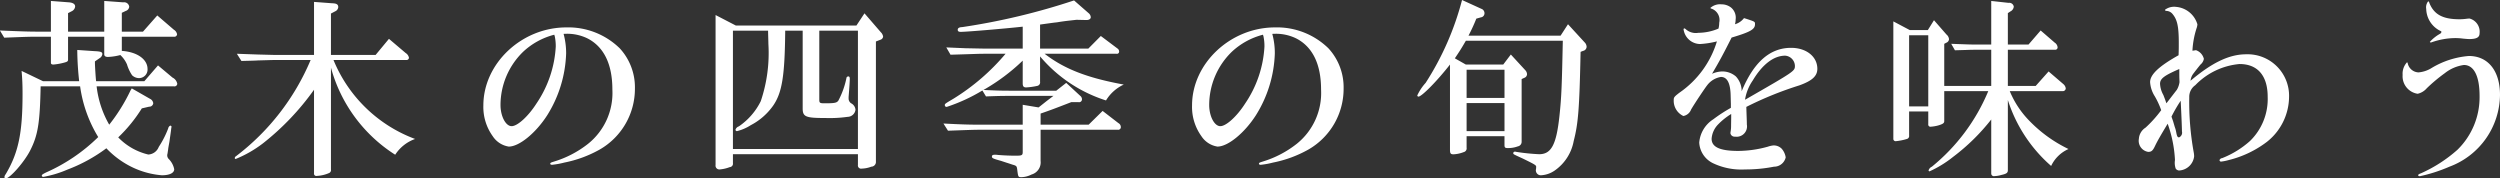 <svg xmlns="http://www.w3.org/2000/svg" width="472.42" height="33.7" viewBox="0 0 236.21 16.85">
  <rect x="0" y="0" width="236.21" height="16.85" fill="#333333" stroke="none"/>
  <defs>
    <style>
      .cls-1 {
        fill: #fff;
        fill-rule: evenodd;
      }
    </style>
  </defs>
  <path id="茂木の四季の旬を味わう" class="cls-1" d="M1624.31,7181.37c2.32-.09,2.38-0.09,3.14-0.09h1.27v2.47c0,0.11.09,0.16,0.24,0.16a5.918,5.918,0,0,0,1.11-.21c0.2-.06.27-0.11,0.27-0.25v-2.17h3.42v1.66c0,0.16.11,0.25,0.35,0.25a5.343,5.343,0,0,0,1.17-.18,2.671,2.671,0,0,1,.63.89,3.785,3.785,0,0,0,.48,1.02,0.959,0.959,0,0,0,.65.27,0.807,0.807,0,0,0,.81-0.86c0-.92-0.99-1.62-2.43-1.71v-1.34h4.92a0.255,0.255,0,0,0,.3-0.23,0.634,0.634,0,0,0-.3-0.43l-1.57-1.35-1.35,1.53h-2v-1.78l0.38-.18a0.461,0.461,0,0,0,.32-0.4,0.487,0.487,0,0,0-.57-0.41l-1.79-.13v2.9h-3.42v-1.75l0.35-.18a0.554,0.554,0,0,0,.32-0.45c0-.23-0.22-0.36-0.59-0.39l-1.7-.13v2.9h-1.27c-0.76,0-1.45-.02-3.55-0.11Zm7.17,4.6a12.437,12.437,0,0,0,1.71,4.79,16.568,16.568,0,0,1-4.92,3.34c-0.34.17-.41,0.22-0.41,0.31,0,0.07.05,0.11,0.16,0.11a10.367,10.367,0,0,0,2.27-.69,14.992,14.992,0,0,0,3.67-2.01,8.366,8.366,0,0,0,1.88,1.49,7.907,7.907,0,0,0,3.36,1.06c0.72,0,1.17-.21,1.17-0.57a1.865,1.865,0,0,0-.52-0.97,0.5,0.5,0,0,1-.14-0.33,0.747,0.747,0,0,1,.01-0.11c0.02-.05.04-0.23,0.08-0.48,0-.06.05-0.33,0.12-0.72,0.07-.51.15-1.03,0.16-1.17l0.02-.16a0.155,0.155,0,0,0,.02-0.06,0.128,0.128,0,0,0-.11-0.12h-0.02a0.384,0.384,0,0,0-.19.27,8.927,8.927,0,0,1-.89,1.74,1.115,1.115,0,0,1-.99.72,5.8,5.8,0,0,1-2.84-1.62,14.064,14.064,0,0,0,2.23-2.74l0.69-.16a0.369,0.369,0,0,0,.39-0.32,0.527,0.527,0,0,0-.3-0.42l-1.73-.99-0.11.18a16.8,16.8,0,0,1-2.02,3.25,9.368,9.368,0,0,1-1.19-3.62h7.3a0.27,0.27,0,0,0,.32-0.24,0.822,0.822,0,0,0-.45-0.59l-1.37-1.15-1.29,1.49h-4.56c-0.04-.32-0.11-1.46-0.11-1.71v-0.16l0.45-.31a0.514,0.514,0,0,0,.25-0.38c0-.19-0.12-0.25-0.77-0.28l-1.6-.11a28.544,28.544,0,0,0,.18,2.95h-3.42l-2.02-.97c0.07,0.81.09,1.33,0.09,2.19,0,3.71-.4,5.57-1.6,7.58a0.456,0.456,0,0,0-.11.26,0.113,0.113,0,0,0,.13.12c0.39,0,1.74-1.53,2.3-2.63,0.74-1.45.92-2.61,0.99-6.06h3.73Zm22.1,8.21a0.218,0.218,0,0,0,.27.25,3.241,3.241,0,0,0,1.15-.27,0.3,0.3,0,0,0,.18-0.33v-9.63a14.154,14.154,0,0,0,6.07,8.23,3.726,3.726,0,0,1,1.88-1.49,13.361,13.361,0,0,1-7.71-7.46h6.88a0.229,0.229,0,0,0,.25-0.21,0.669,0.669,0,0,0-.31-0.45l-1.58-1.34-1.26,1.52h-4.22v-3.91l0.42-.22a0.469,0.469,0,0,0,.27-0.39c0-.24-0.15-0.35-0.56-0.36l-1.73-.13V7183h-3.74c-0.04,0-.83-0.02-1.57-0.04l-1.98-.07,0.43,0.68c0.69-.02,1.33-0.03,1.55-0.05,0.79-.02,1.33-0.04,1.57-0.04h3.42a22.244,22.244,0,0,1-7.04,9.08,0.248,0.248,0,0,0-.13.18,0.09,0.09,0,0,0,.09.09,11.088,11.088,0,0,0,2.58-1.48,24.45,24.45,0,0,0,4.82-5.06v7.89Zm23.58-13.17c0.2-.01.33-0.01,0.38-0.01a4.375,4.375,0,0,1,1.86.43c1.56,0.79,2.37,2.43,2.37,4.84a6.149,6.149,0,0,1-2.3,5.13,9.774,9.774,0,0,1-3.23,1.68c-0.28.09-.34,0.11-0.34,0.2,0,0.07.07,0.1,0.18,0.1a7.52,7.52,0,0,0,1.15-.21,11.249,11.249,0,0,0,3.34-1.23,6.616,6.616,0,0,0,3.33-5.76,5.434,5.434,0,0,0-1.43-3.8,6.948,6.948,0,0,0-5.06-1.98c-4.21,0-7.83,3.41-7.83,7.37a4.713,4.713,0,0,0,.88,2.9,2.214,2.214,0,0,0,1.52.99c0.99,0,2.55-1.28,3.62-2.94a11.668,11.668,0,0,0,1.8-5.85A6.937,6.937,0,0,0,1677.16,7181.01Zm-0.88.08a0.834,0.834,0,0,0,.04.12,4.49,4.49,0,0,1,.1,1.01,10.585,10.585,0,0,1-1.83,5.38c-0.76,1.19-1.78,2.13-2.34,2.13s-1.05-.94-1.05-2a7.022,7.022,0,0,1,2.13-5.02A6.767,6.767,0,0,1,1676.28,7181.09Zm16.88,11.29h11.81v1.02a0.3,0.3,0,0,0,.36.34,2.685,2.685,0,0,0,.9-0.18,0.451,0.451,0,0,0,.44-0.5v-11.33l0.41-.16a0.356,0.356,0,0,0,.27-0.3,0.735,0.735,0,0,0-.22-0.42l-1.54-1.78-0.76,1.15h-11.4l-1.91-.99v14.17a0.36,0.36,0,0,0,.38.42,3.436,3.436,0,0,0,.96-0.22,0.324,0.324,0,0,0,.3-0.38v-0.84Zm0-.49v-11.18h3.32c0.01,0.56.03,1.01,0.03,1.24a14.2,14.2,0,0,1-.72,5.42,6.185,6.185,0,0,1-2.07,2.38,0.492,0.492,0,0,0-.32.32,0.142,0.142,0,0,0,.14.13,4.242,4.242,0,0,0,1.3-.56,5.957,5.957,0,0,0,2.1-1.82c0.87-1.24,1.12-2.83,1.16-7.11h1.65v7.33c0,0.81.27,0.92,2.15,0.92a12.237,12.237,0,0,0,2.1-.11,0.762,0.762,0,0,0,.74-0.67,0.754,0.754,0,0,0-.41-0.61,0.531,0.531,0,0,1-.24-0.45v-0.15c0.09-1.13.11-1.51,0.11-1.72,0-.15-0.04-0.22-0.14-0.22a0.183,0.183,0,0,0-.18.18,7.893,7.893,0,0,1-.76,2.11c-0.16.21-.34,0.25-1.3,0.25-0.45,0-.5-0.04-0.5-0.34v-6.52h3.65v11.18h-11.81Zm20.32-1.73c2.49-.09,2.56-0.09,3.12-0.09h3.94v2.09c0,0.32-.07.36-0.66,0.36-0.53,0-1.05-.02-1.68-0.07a1.727,1.727,0,0,0-.3-0.02c-0.17,0-.27.05-0.27,0.16,0,0.16.07,0.2,0.86,0.42l0.58,0.19c0.07,0.02.28,0.09,0.52,0.17,0.36,0.1.39,0.14,0.43,0.45,0.09,0.72.09,0.73,0.41,0.73a2.2,2.2,0,0,0,.94-0.25,1.194,1.194,0,0,0,.86-1.29v-2.94h7.3a0.246,0.246,0,0,0,.28-0.27,0.431,0.431,0,0,0-.23-0.36l-1.49-1.15-1.32,1.3h-4.54v-1.05c0.9-.31,1.28-0.45,2.9-1.08h0.67a0.273,0.273,0,0,0,.34-0.27,0.416,0.416,0,0,0-.16-0.32l-1.33-1.23-0.94.74h-4.43c-0.97,0-1.26-.02-2.45-0.07a18.5,18.5,0,0,0,3.71-2.77v2.14c0,0.29.09,0.39,0.33,0.39a6.434,6.434,0,0,0,1.02-.14,0.341,0.341,0,0,0,.29-0.4v-2.39a13.487,13.487,0,0,0,6.23,4.16,3.833,3.833,0,0,1,1.68-1.5c-3.5-.64-5.64-1.49-7.48-2.91h6.79a0.206,0.206,0,0,0,.25-0.2,0.345,0.345,0,0,0-.12-0.27l-1.61-1.21-1.18,1.19h-4.56v-2.27c1.3-.18,1.3-0.18,1.59-0.21,0.79-.13.91-0.13,1.85-0.24l0.86,0.02c0.31,0.02.49-.09,0.49-0.27a0.539,0.539,0,0,0-.16-0.34l-1.42-1.24a62.57,62.57,0,0,1-10.56,2.52c-0.3.01-.43,0.1-0.43,0.25s0.09,0.2.29,0.2c0.58,0,4.21-.31,5.85-0.49v2.07h-3.67c-0.32,0-.96-0.02-1.68-0.03l-1.87-.08,0.4,0.69c2.41-.07,2.64-0.09,3.15-0.09h2.05a20.447,20.447,0,0,1-4.93,4.25c-0.81.48-.81,0.48-0.81,0.61a0.164,0.164,0,0,0,.18.16,16.314,16.314,0,0,0,3.37-1.55l0.34,0.56c1.06-.04,1.4-0.05,2.21-0.05h4.16l-0.63.48-0.77.61-1.5-.25v1.88h-3.94c-1.15,0-1.78-.02-3.55-0.11Zm30.64-9.15c0.2-.01.33-0.01,0.38-0.01a4.375,4.375,0,0,1,1.86.43c1.56,0.79,2.37,2.43,2.37,4.84a6.149,6.149,0,0,1-2.3,5.13,9.774,9.774,0,0,1-3.23,1.68c-0.28.09-.34,0.11-0.34,0.2,0,0.07.07,0.1,0.18,0.1a7.52,7.52,0,0,0,1.15-.21,11.249,11.249,0,0,0,3.34-1.23,6.616,6.616,0,0,0,3.33-5.76,5.434,5.434,0,0,0-1.43-3.8,6.948,6.948,0,0,0-5.06-1.98c-4.21,0-7.83,3.41-7.83,7.37a4.713,4.713,0,0,0,.88,2.9,2.214,2.214,0,0,0,1.52.99c0.99,0,2.55-1.28,3.62-2.94a11.668,11.668,0,0,0,1.8-5.85A6.937,6.937,0,0,0,1744.12,7181.01Zm-0.88.08a0.834,0.834,0,0,0,.04.12,4.49,4.49,0,0,1,.1,1.01,10.585,10.585,0,0,1-1.83,5.38c-0.76,1.19-1.78,2.13-2.34,2.13s-1.05-.94-1.05-2a7.022,7.022,0,0,1,2.13-5.02A6.767,6.767,0,0,1,1743.24,7181.09Zm17.67,10.89c0,0.34.08,0.41,0.33,0.41a3.031,3.031,0,0,0,.97-0.21,0.362,0.362,0,0,0,.27-0.42v-1.08h3.58v0.83c0,0.24.06,0.29,0.31,0.29a2.632,2.632,0,0,0,.95-0.16,0.438,0.438,0,0,0,.36-0.45v-5.91l0.24-.11a0.382,0.382,0,0,0,.27-0.34,0.584,0.584,0,0,0-.14-0.36l-1.39-1.51-0.72.95h-3.53l-1.04-.59c0.48-.72.57-0.85,1.04-1.66h9.16c-0.09,4.25-.12,5.28-0.32,7.13-0.29,2.69-.77,3.59-1.91,3.59a18.982,18.982,0,0,1-2.16-.22,0.39,0.39,0,0,0-.14-0.02,0.142,0.142,0,0,0-.15.15c0,0.09,0,.09.9,0.5,1.28,0.63,1.28.63,1.26,0.85l-0.01.14a0.467,0.467,0,0,0,.48.59,2.5,2.5,0,0,0,1.26-.43,4.345,4.345,0,0,0,1.82-2.81c0.43-1.67.54-3.04,0.65-8.42l0.23-.09a0.416,0.416,0,0,0,.34-0.38,0.627,0.627,0,0,0-.19-0.43l-1.57-1.71-0.7,1.08h-8.7a17.052,17.052,0,0,0,.74-1.61l0.43-.12a0.386,0.386,0,0,0,.34-0.4,0.44,0.44,0,0,0-.3-0.41l-1.82-.83a27.017,27.017,0,0,1-3.44,7.83,4.657,4.657,0,0,0-.79,1.19,0.118,0.118,0,0,0,.11.11c0.3,0,1.72-1.42,2.98-3.03v8.07Zm1.57-1.78v-2.65h3.58v2.65h-3.58Zm0-3.14v-2.66h3.58v2.66h-3.58Zm26.21-7.54a1.632,1.632,0,0,1-.85.58,1.86,1.86,0,0,0,.06-0.45,1.235,1.235,0,0,0-.45-1.14,1.451,1.451,0,0,0-.88-0.29,1.376,1.376,0,0,0-1.05.33c0,0.05.04,0.07,0.13,0.09a1.133,1.133,0,0,1,.7,1.31,2.317,2.317,0,0,1-.07.56,4.907,4.907,0,0,1-1.91.4,1.409,1.409,0,0,1-1.17-.33,0.309,0.309,0,0,0-.15-0.09,0.089,0.089,0,0,0-.07.09,1.6,1.6,0,0,0,1.55,1.39,8.4,8.4,0,0,0,1.6-.25,9.047,9.047,0,0,1-3.53,4.84c-0.52.4-.55,0.45-0.55,0.72a1.586,1.586,0,0,0,.91,1.49,0.96,0.96,0,0,0,.73-0.61c0.37-.63,1.31-2.03,1.51-2.28a2.03,2.03,0,0,1,1.31-.8c0.6,0,.9.6,0.92,1.79l0.02,0.77V7188a14.134,14.134,0,0,0-1.66,1.08,2.894,2.894,0,0,0-1.33,2.2,2.3,2.3,0,0,0,1.28,1.94,6.221,6.221,0,0,0,3.04.6,13.921,13.921,0,0,0,2.74-.26,1.131,1.131,0,0,0,1.11-.88,1.627,1.627,0,0,0-.37-0.81,1.053,1.053,0,0,0-.78-0.32,2.231,2.231,0,0,0-.54.12,10.622,10.622,0,0,1-2.79.4c-1.73,0-2.52-.36-2.52-1.15a2.156,2.156,0,0,1,.61-1.35,6.226,6.226,0,0,1,1.24-.99v0.34l-0.01.72a3.307,3.307,0,0,1-.04.58,0.682,0.682,0,0,0-.02.19,0.391,0.391,0,0,0,.43.31,0.982,0.982,0,0,0,1.12-1.15c0-.33-0.02-0.61-0.05-1.66a33.041,33.041,0,0,1,5-2.03c1.23-.44,1.71-0.89,1.71-1.57,0-1.15-1.04-1.98-2.48-1.98-2,0-3.53,1.35-4.67,4.1a2.04,2.04,0,0,0-.55-1.4,1.968,1.968,0,0,0-1.3-.47,2.612,2.612,0,0,0-.95.22c0.73-1.24,1.02-1.78,1.85-3.42,1.78-.53,2.21-0.78,2.21-1.26,0-.24,0-0.24-0.75-0.49Zm0.11,7.67v-0.04a4.394,4.394,0,0,1,.72-1.74c0.9-1.51,1.98-2.34,3.06-2.34a0.994,0.994,0,0,1,.92.95c0,0.51,0,.51-4.72,3.22Zm15.49,1.15h1.81v1.21a0.205,0.205,0,0,0,.25.23,3.506,3.506,0,0,0,.7-0.12c0.43-.13.56-0.22,0.56-0.4v-2.84h4.16a18.2,18.2,0,0,1-5.33,7.14,0.559,0.559,0,0,0-.31.35,0.09,0.09,0,0,0,.09.09,10.43,10.43,0,0,0,2.23-1.37,19.379,19.379,0,0,0,3.6-3.53v5.11a0.251,0.251,0,0,0,.31.24,2.735,2.735,0,0,0,.65-0.11c0.49-.11.61-0.2,0.61-0.45v-6.63a13.826,13.826,0,0,0,4.09,6.23,3.28,3.28,0,0,1,1.64-1.6,12.927,12.927,0,0,1-3.73-2.7,8.759,8.759,0,0,1-1.82-2.77h5.04a0.27,0.27,0,0,0,.25-0.26,0.633,0.633,0,0,0-.21-0.39l-1.41-1.21-1.22,1.37h-2.63v-3.42h4.45a0.221,0.221,0,0,0,.25-0.23,0.584,0.584,0,0,0-.27-0.44l-1.33-1.15-1.15,1.33h-1.95v-2.97l0.24-.16a0.562,0.562,0,0,0,.32-0.45,0.428,0.428,0,0,0-.49-0.36l-1.64-.18v4.12h-1.36c-0.06,0-.54,0-1.03-0.02l-1.39-.05,0.35,0.61,1.06-.03c0.45-.02.83-0.02,1.01-0.02h1.36v3.42h-4.44v-3.98l0.21-.11a0.381,0.381,0,0,0,.24-0.32,0.645,0.645,0,0,0-.24-0.45l-1.18-1.35-0.58.93h-1.71l-1.55-.82v11.09a0.215,0.215,0,0,0,.23.23,5.281,5.281,0,0,0,1.05-.21,0.287,0.287,0,0,0,.21-0.33v-2.27Zm0-7.2h1.81v6.72h-1.81v-6.72Zm23.82,7.08a11.128,11.128,0,0,1-1.48,1.65,1.353,1.353,0,0,0-.63,1.05,1.061,1.061,0,0,0,.88,1.24c0.31,0,.44-0.11.67-0.61,0.23-.47.52-0.97,1.17-2.05a11.828,11.828,0,0,1,.69,3.43,1.658,1.658,0,0,0,.07.81,0.419,0.419,0,0,0,.32.18,1.511,1.511,0,0,0,1.42-1.33,1.953,1.953,0,0,0-.03-0.34,26.717,26.717,0,0,1-.43-5.26,1.333,1.333,0,0,1,.57-1.13,6.614,6.614,0,0,1,4.18-2c1.71,0,2.66,1.1,2.66,3.1a5.539,5.539,0,0,1-1.67,4.17,8.738,8.738,0,0,1-2.63,1.62,0.3,0.3,0,0,0-.25.18,0.145,0.145,0,0,0,.14.15,4.7,4.7,0,0,0,.74-0.15,9.821,9.821,0,0,0,3.6-1.72,5.468,5.468,0,0,0,2.09-4.24,3.92,3.92,0,0,0-4.05-4.03c-1.6,0-3.22.78-5.26,2.5a1.349,1.349,0,0,1,.31-0.73c0.11-.15.48-0.62,0.63-0.8a0.89,0.89,0,0,0,.32-0.54,1.155,1.155,0,0,0-.75-0.82,3.263,3.263,0,0,1-.33.05,8.209,8.209,0,0,1,.38-2.09,1.385,1.385,0,0,0,.09-0.4,2.3,2.3,0,0,0-2.02-1.65,1.436,1.436,0,0,0-1.04.27,0.144,0.144,0,0,0,.07.11,0.785,0.785,0,0,1,.63.28c0.45,0.53.6,1.17,0.6,2.72,0,0.4,0,.71-0.02,1.19-1.84,1.03-2.69,1.82-2.69,2.54a2.842,2.842,0,0,0,.45,1.35A7.906,7.906,0,0,1,1828.11,7188.22Zm0.49-.65c-0.13-.38-0.13-0.38-0.29-0.79a2.389,2.389,0,0,1-.31-1.05c0-.48.36-0.77,1.82-1.4,0,0.74,0,.74.02,1.24a1.991,1.991,0,0,1-.25.72Zm0.63,1.69-0.15-.43a13.649,13.649,0,0,1,.87-1.5c0.09,1.77.12,2.74,0.12,2.9a0.486,0.486,0,0,1-.27.56c-0.14,0-.2-0.09-0.27-0.48a3.105,3.105,0,0,0-.14-0.51Zm26.58-7.85a5.34,5.34,0,0,1,.83.05c0.25,0.02.41,0.04,0.58,0.04,0.68,0,.97-0.16.97-0.54a1.287,1.287,0,0,0-.95-1.4,3.194,3.194,0,0,0-.33.03,5.045,5.045,0,0,1-.61.04c-1.59,0-2.41-.45-2.85-1.53-0.03-.13-0.07-0.16-0.12-0.16a0.9,0.9,0,0,0-.18.72,2.371,2.371,0,0,0,1.22,2.01c0.18,0.09.22,0.11,0.22,0.16a0.292,0.292,0,0,1-.15.18,3.727,3.727,0,0,0-.95.76,0.088,0.088,0,0,0,.09.05,0.2,0.2,0,0,0,.07-0.01A6.852,6.852,0,0,1,1855.81,7181.41Zm-4.48,2.29a1.577,1.577,0,0,0-.41,1.19,1.671,1.671,0,0,0,1.42,1.78,1.6,1.6,0,0,0,.86-0.52,15.663,15.663,0,0,1,1.71-1.43,3.721,3.721,0,0,1,1.8-.77c0.94,0,1.48,1.04,1.48,2.92a6.945,6.945,0,0,1-2.09,5.09,13.343,13.343,0,0,1-3.44,2.22c-0.2.07-.27,0.12-0.27,0.19s0.07,0.09.16,0.09a14.844,14.844,0,0,0,2.79-.9,7.319,7.319,0,0,0,4.78-6.78c0-2.27-1.12-3.68-2.94-3.68a8,8,0,0,0-3.53,1.14,2.756,2.756,0,0,1-1.24.41,1.087,1.087,0,0,1-1.01-.86C1851.38,7183.73,1851.37,7183.7,1851.33,7183.7Z" transform="translate(-1623.91 -7177.81)"/>
</svg>
